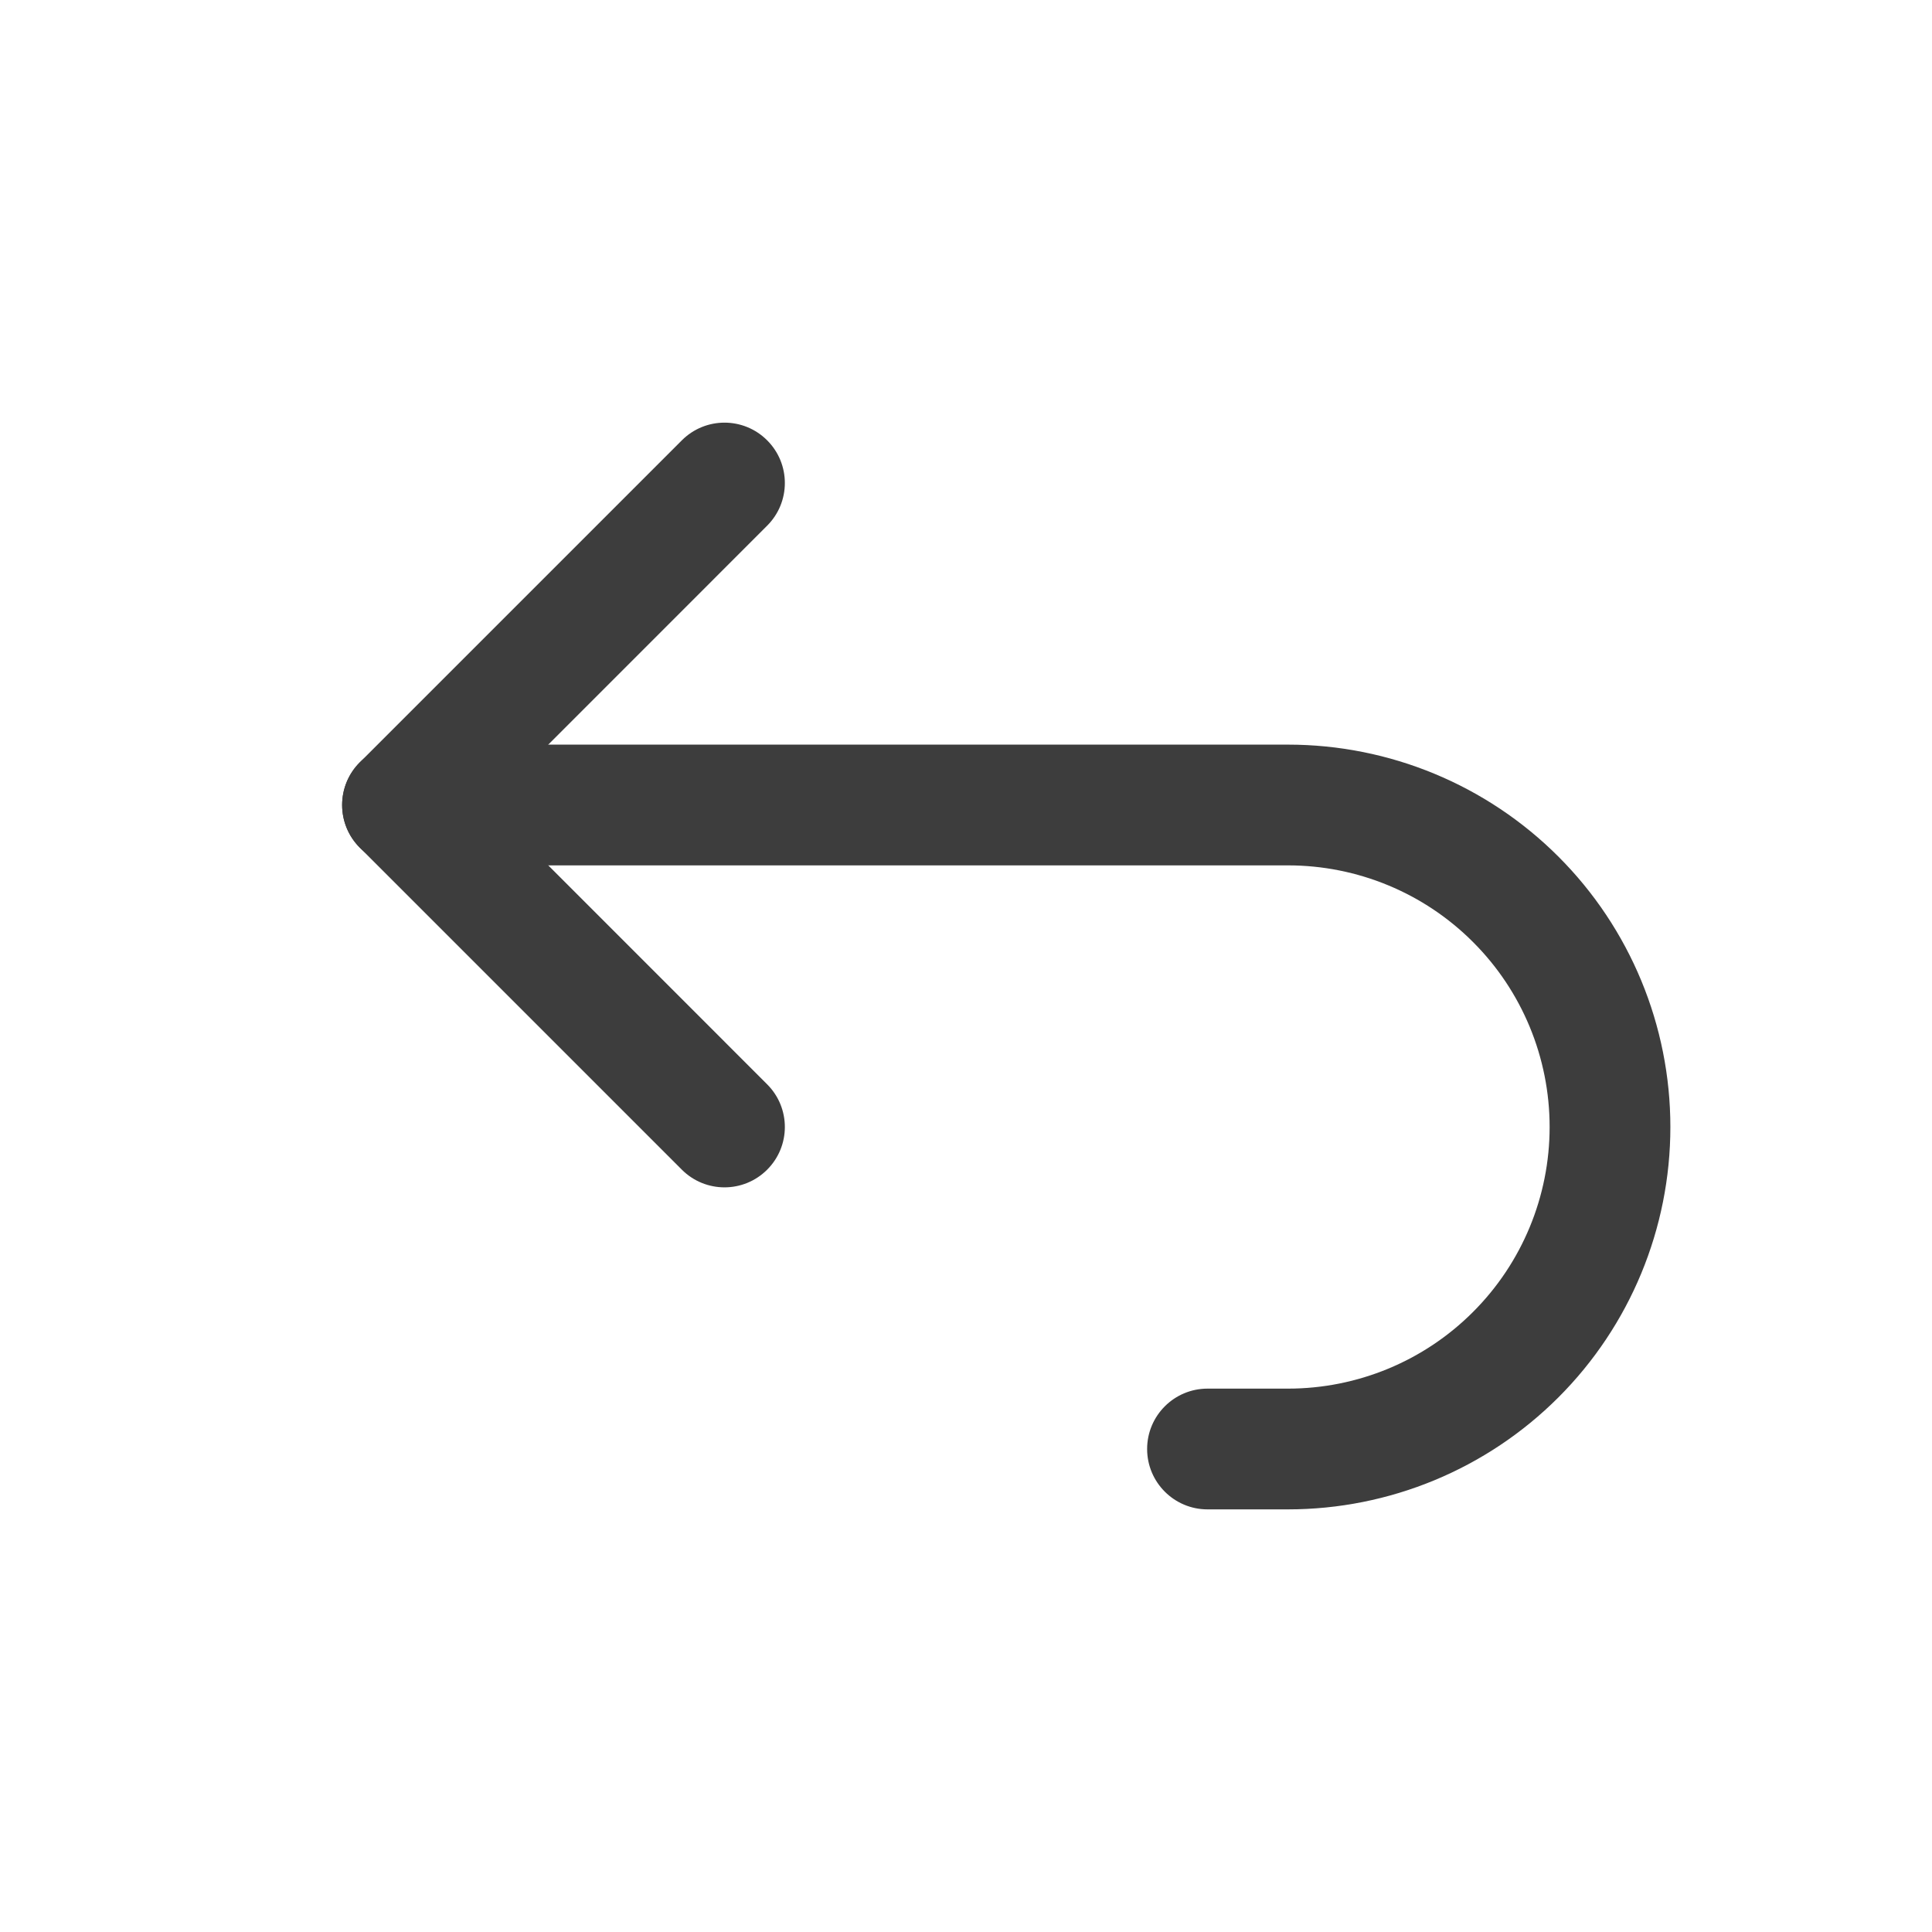 <svg width="24" height="24" viewBox="0 0 24 24" fill="none" xmlns="http://www.w3.org/2000/svg">
<path fill-rule="evenodd" clip-rule="evenodd" d="M9.53 5.47C9.823 5.763 9.823 6.237 9.53 6.53L6.061 10L9.53 13.47C9.823 13.763 9.823 14.237 9.53 14.53C9.237 14.823 8.763 14.823 8.47 14.53L4.47 10.53C4.177 10.237 4.177 9.763 4.47 9.47L8.47 5.47C8.763 5.177 9.237 5.177 9.53 5.47Z" fill="#3D3D3D"/>
<path fill-rule="evenodd" clip-rule="evenodd" d="M4.25 10C4.25 9.586 4.586 9.25 5 9.25H16C17.26 9.25 18.468 9.75 19.359 10.641C20.25 11.532 20.75 12.74 20.75 14C20.75 15.26 20.25 16.468 19.359 17.359C18.468 18.25 17.26 18.75 16 18.75H15C14.586 18.75 14.25 18.414 14.25 18C14.25 17.586 14.586 17.25 15 17.25H16C16.862 17.25 17.689 16.908 18.298 16.298C18.908 15.689 19.25 14.862 19.25 14C19.25 13.138 18.908 12.311 18.298 11.702C17.689 11.092 16.862 10.75 16 10.75H5C4.586 10.75 4.25 10.414 4.25 10Z" fill="#3D3D3D"/>
</svg>
